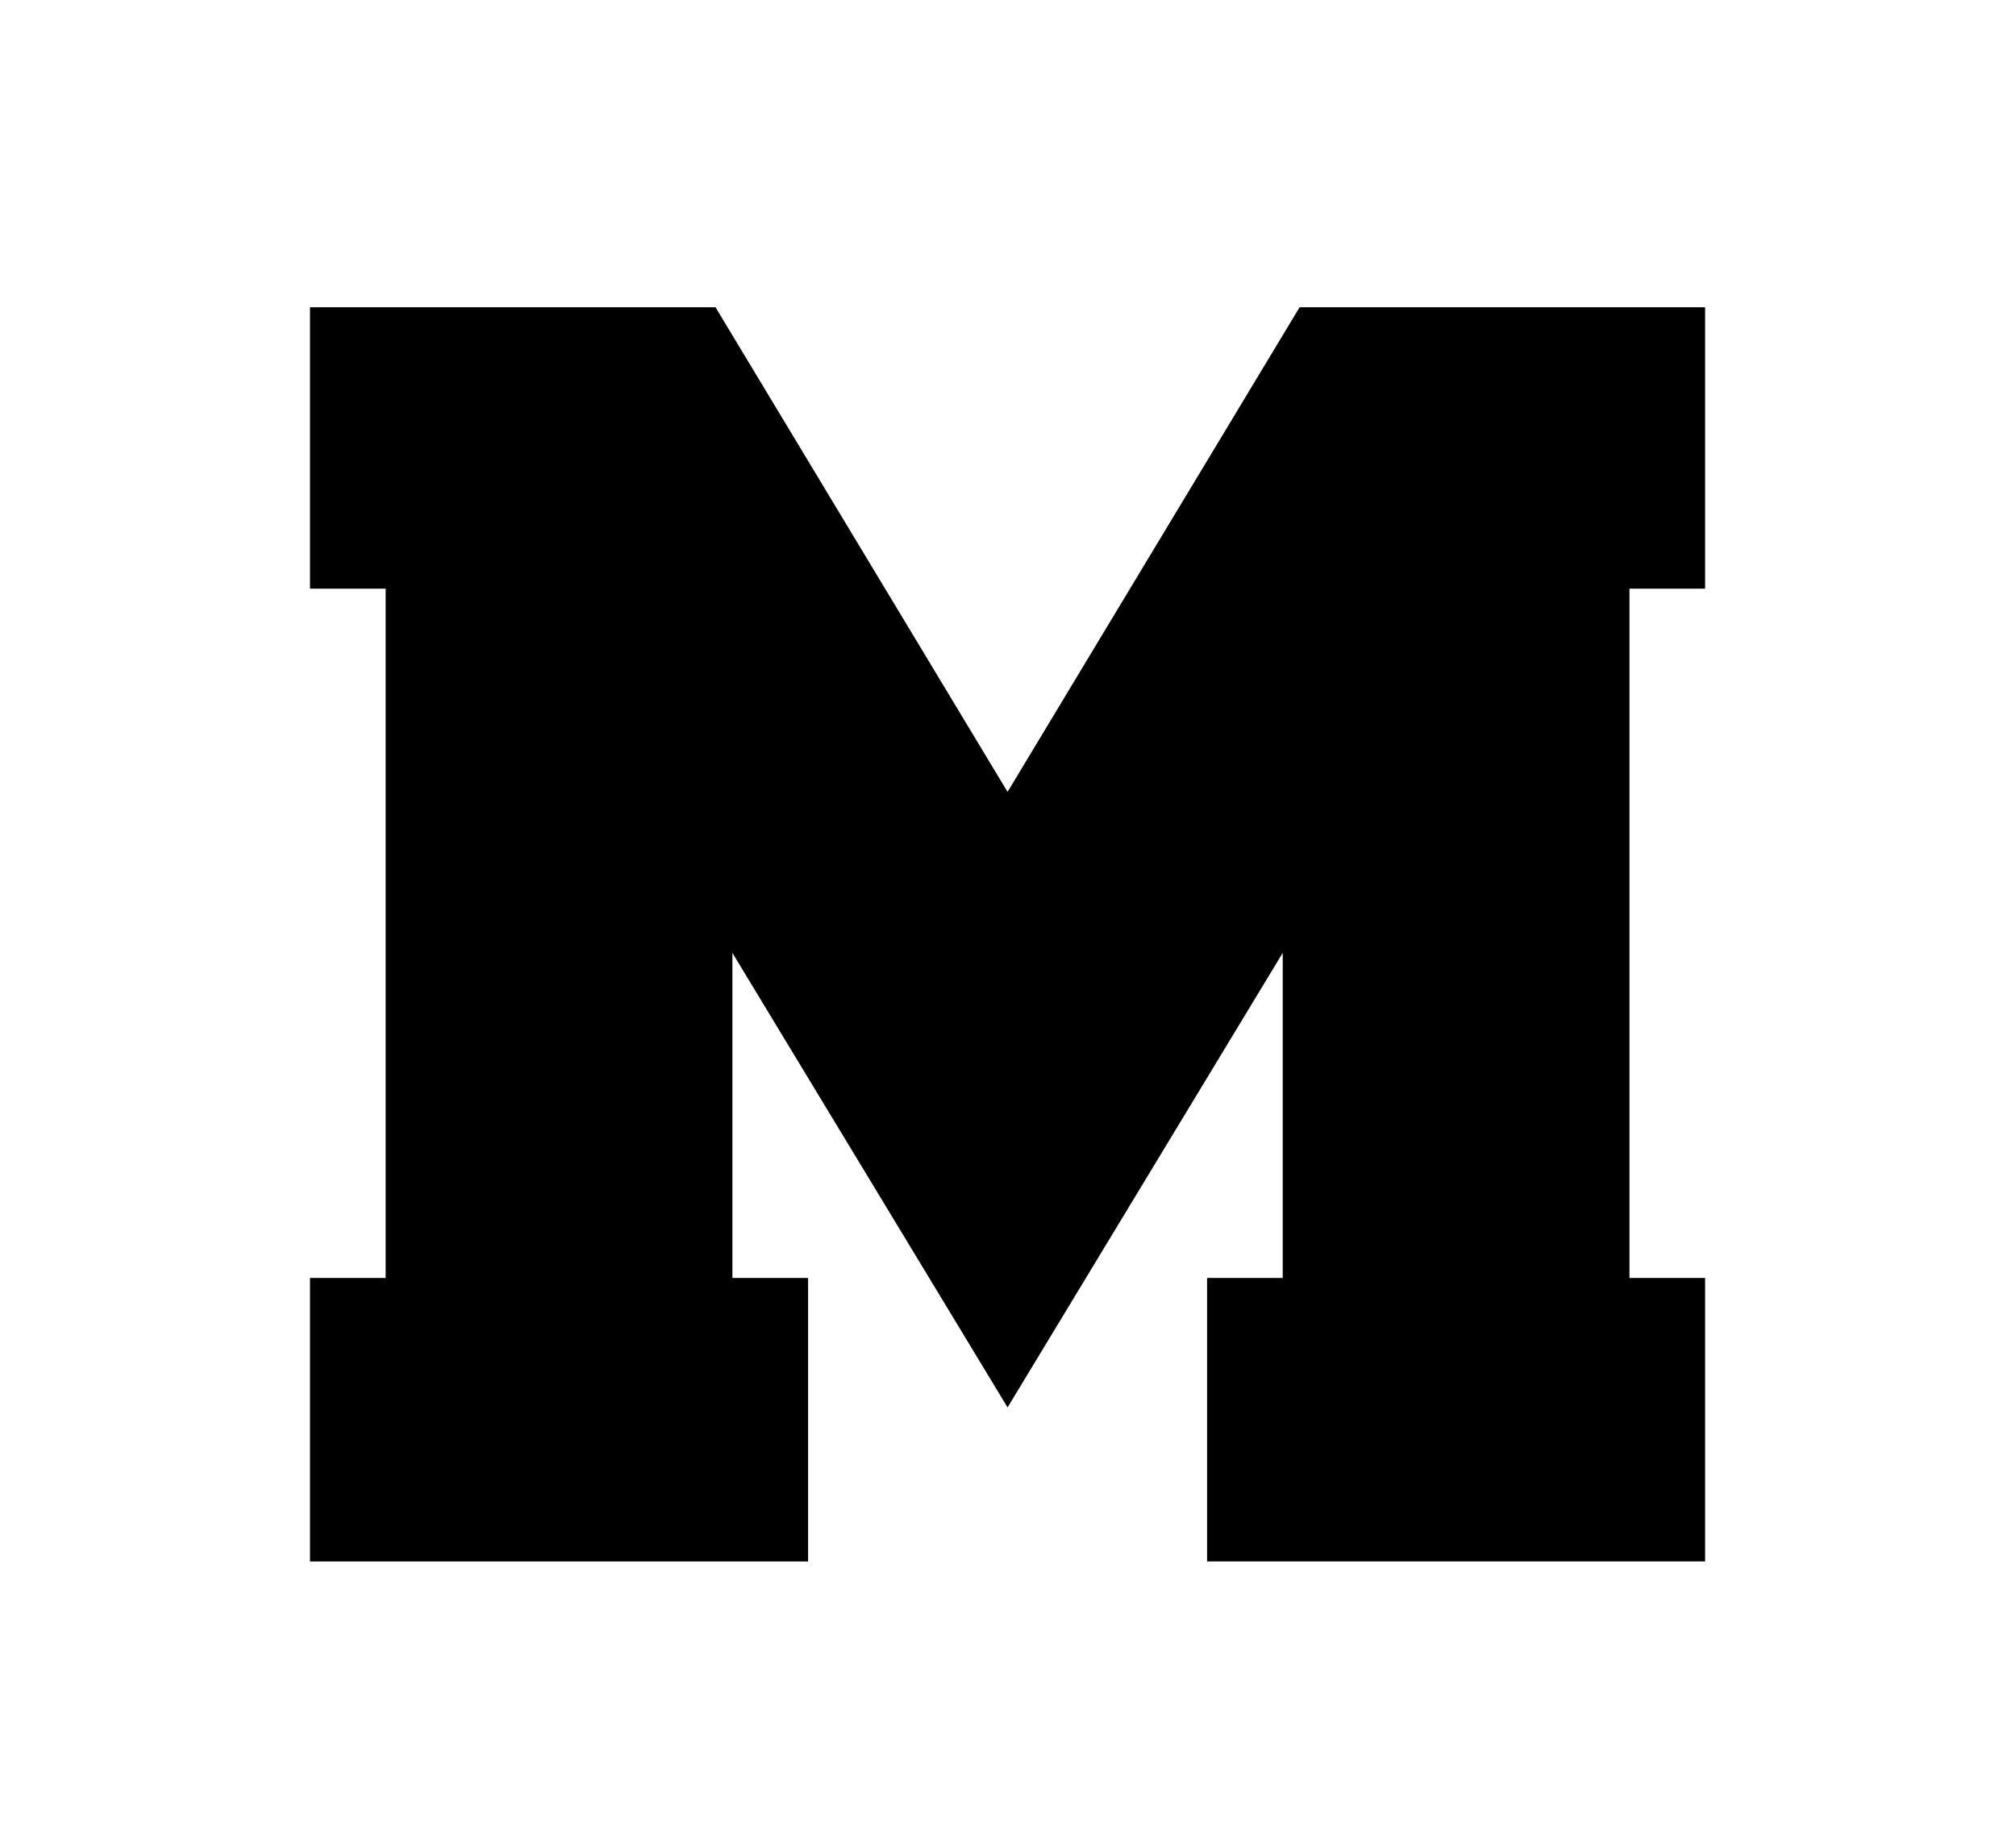 <?xml version="1.0" encoding="utf-8"?>
<!-- Generator: Adobe Illustrator 16.0.0, SVG Export Plug-In . SVG Version: 6.00 Build 0)  -->
<!DOCTYPE svg PUBLIC "-//W3C//DTD SVG 1.1//EN" "http://www.w3.org/Graphics/SVG/1.1/DTD/svg11.dtd">
<svg version="1.1" id="Layer_1" xmlns="http://www.w3.org/2000/svg" xmlns:xlink="http://www.w3.org/1999/xlink" x="0px" y="0px"
	 width="284.493px" height="257.75px" viewBox="0 0 284.493 257.75" enable-background="new 0 0 284.493 257.75"
	 xml:space="preserve">
<g>
   <g class="part_1_stroke">
	<path fill="none" stroke-width="40" d="M103.354,134.507v45.884h10.681v40.016H43.747v-40.016h10.675V83.097
		H43.747V43.375h57.227l41.21,68.403l41.211-68.403h57.226v39.722h-10.674v97.293h10.674v40.016h-70.281v-40.016h10.675v-45.884
		l-38.83,64.157L103.354,134.507z"/>
   </g>
   <g class="part_2_fill">
	<path  d="M103.354,134.507v45.884h10.681v40.016H43.747v-40.016h10.675V83.097H43.747V43.375h57.227l41.21,68.403
		l41.211-68.403h57.226v39.722h-10.674v97.293h10.674v40.016h-70.281v-40.016h10.675v-45.884l-38.83,64.157L103.354,134.507z"/>
	</g>
	
	<g class="part_3_stroke">
		<path fill="none"  stroke-width="11.5" d="M103.354,134.507v45.884h10.681v40.016H43.747v-40.016h10.675V83.097
		H43.747V43.375h57.227l41.21,68.403l41.211-68.403h57.226v39.722h-10.674v97.293h10.674v40.016h-70.281v-40.016h10.675v-45.884
		l-38.83,64.157L103.354,134.507z"/>
	</g>
</g>
</svg>
